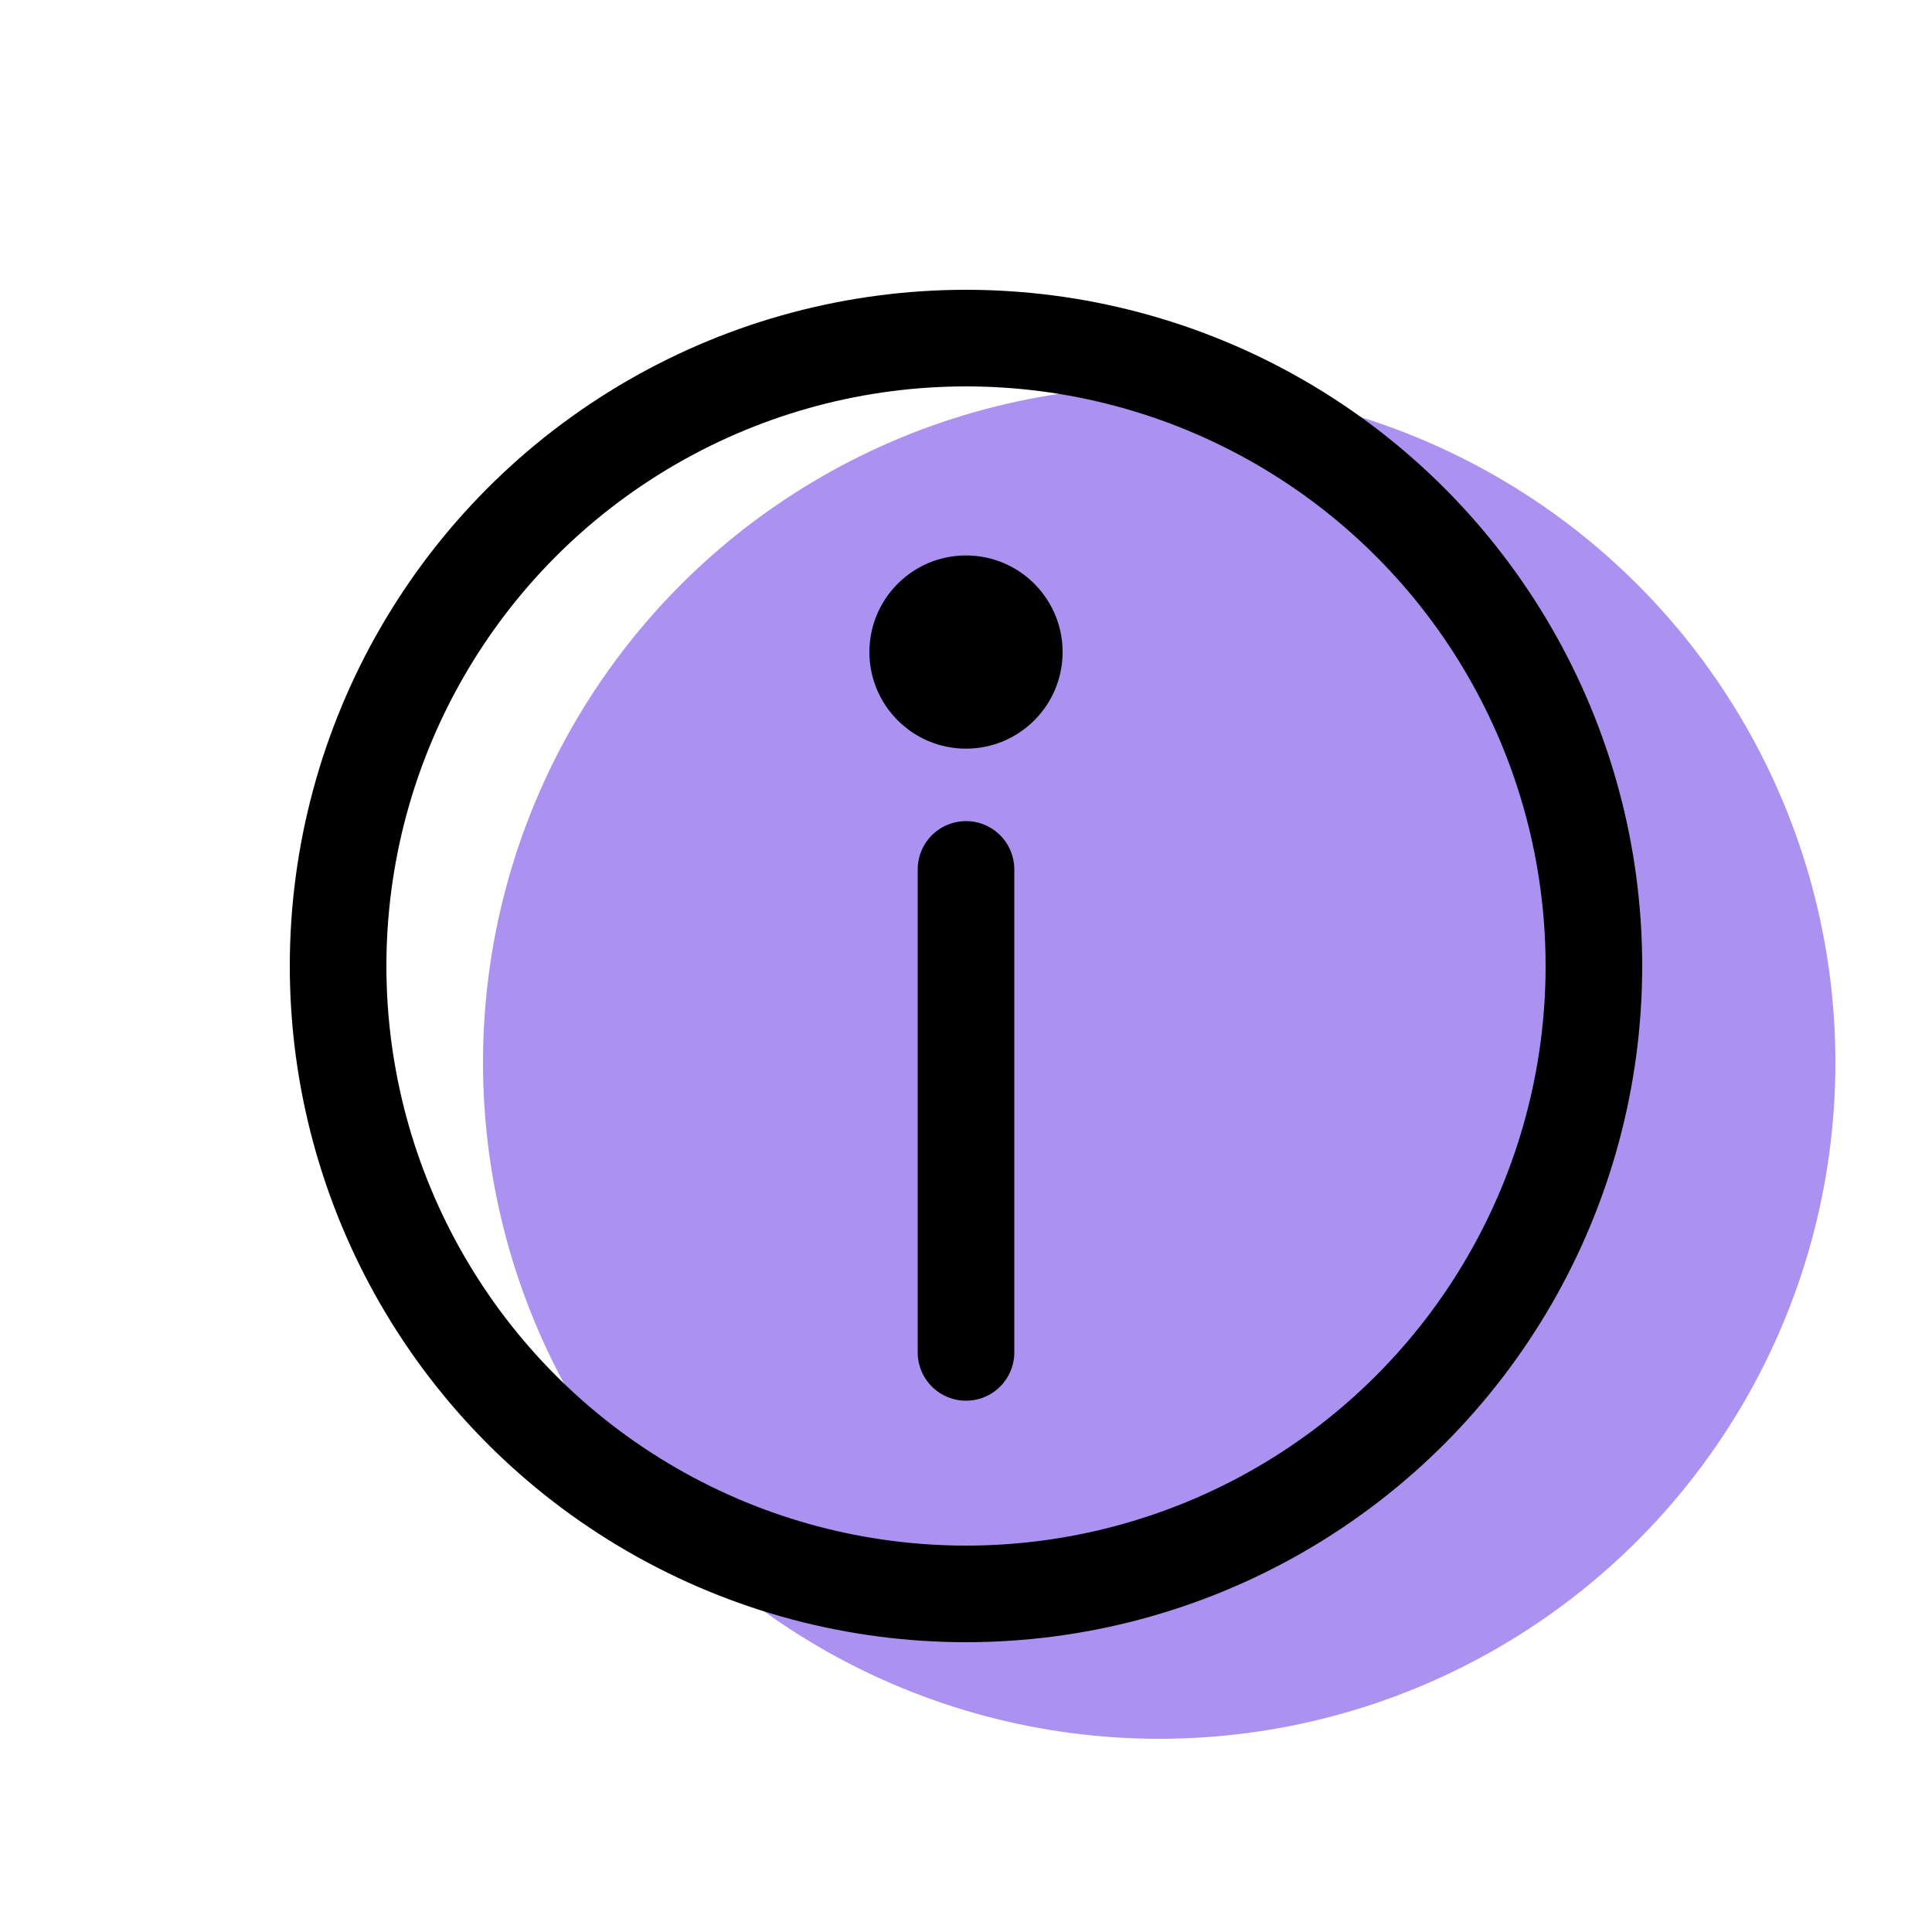 <svg xmlns="http://www.w3.org/2000/svg" width="20" height="20" viewBox="0 0 20 20"><g fill="none" fill-rule="evenodd"><circle cx="12" cy="11" r="7" fill="#AB92F0" fill-rule="nonzero"/><path stroke="#000" stroke-linecap="round" d="M10 9v5"/><circle cx="10" cy="10" r="6.5" stroke="#000"/><circle cx="10" cy="6.75" r="1" fill="#000"/></g></svg>